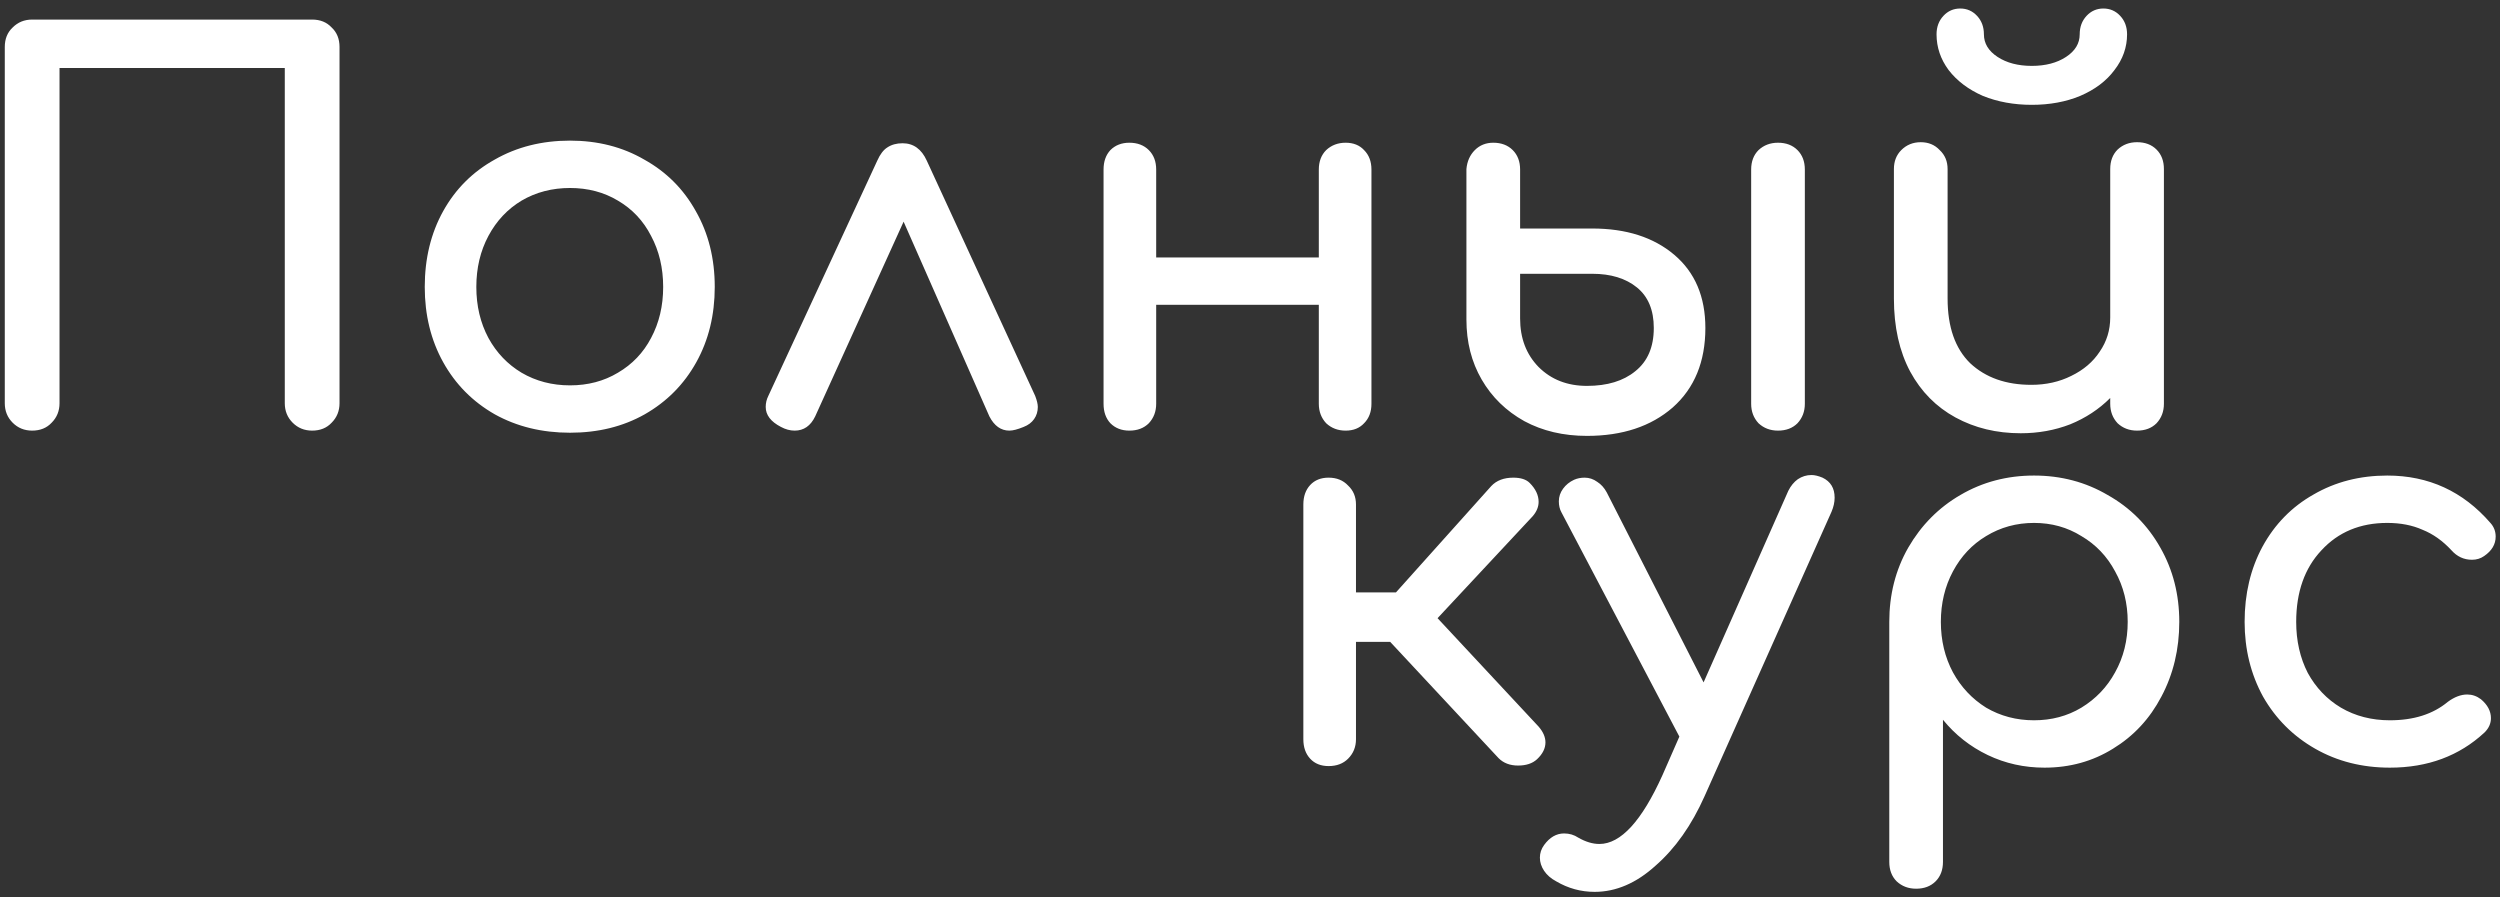 <svg width="209" height="75" viewBox="0 0 209 75" fill="none" xmlns="http://www.w3.org/2000/svg">
  <rect x="0" y="0" width="209" height="75" fill="#333333" stroke="none"/>
  <path d="M8.976 36.712C8.976 37.357 8.756 37.9 8.316 38.34C7.905 38.78 7.363 39 6.688 39C6.043 39 5.5 38.78 5.06 38.34C4.62 37.9 4.4 37.357 4.4 36.712V6.924C4.4 6.249 4.62 5.707 5.06 5.296C5.5 4.856 6.043 4.636 6.688 4.636H30.096C30.771 4.636 31.313 4.856 31.724 5.296C32.164 5.707 32.384 6.249 32.384 6.924V36.712C32.384 37.357 32.164 37.9 31.724 38.34C31.313 38.78 30.771 39 30.096 39C29.451 39 28.908 38.78 28.468 38.34C28.028 37.9 27.808 37.357 27.808 36.712V8.684H8.976V36.712ZM51.653 14.756C53.971 14.756 56.039 15.284 57.857 16.34C59.705 17.367 61.143 18.804 62.169 20.652C63.225 22.5 63.753 24.612 63.753 26.988C63.753 29.335 63.24 31.432 62.213 33.28C61.187 35.128 59.749 36.58 57.901 37.636C56.083 38.663 54 39.176 51.653 39.176C49.307 39.176 47.209 38.663 45.361 37.636C43.513 36.58 42.076 35.128 41.049 33.28C40.023 31.432 39.509 29.335 39.509 26.988C39.509 24.612 40.023 22.5 41.049 20.652C42.076 18.804 43.513 17.367 45.361 16.34C47.209 15.284 49.307 14.756 51.653 14.756ZM51.653 18.716C50.157 18.716 48.808 19.068 47.605 19.772C46.432 20.476 45.508 21.459 44.833 22.72C44.159 23.981 43.821 25.404 43.821 26.988C43.821 28.572 44.159 29.995 44.833 31.256C45.508 32.488 46.432 33.456 47.605 34.16C48.808 34.864 50.157 35.216 51.653 35.216C53.149 35.216 54.484 34.864 55.657 34.16C56.86 33.456 57.784 32.488 58.429 31.256C59.104 29.995 59.441 28.572 59.441 26.988C59.441 25.404 59.104 23.981 58.429 22.72C57.784 21.459 56.86 20.476 55.657 19.772C54.484 19.068 53.149 18.716 51.653 18.716ZM90.541 36.096C90.687 36.477 90.761 36.785 90.761 37.02C90.761 37.401 90.658 37.739 90.453 38.032C90.247 38.325 89.954 38.545 89.573 38.692C89.074 38.897 88.678 39 88.385 39C87.681 39 87.123 38.604 86.713 37.812L79.541 21.532L72.149 37.812C71.767 38.604 71.195 39 70.433 39C70.051 39 69.67 38.897 69.289 38.692C68.438 38.252 68.013 37.695 68.013 37.02C68.013 36.697 68.086 36.389 68.233 36.096L77.341 16.428C77.575 15.9 77.854 15.533 78.177 15.328C78.529 15.093 78.954 14.976 79.453 14.976C80.362 14.976 81.037 15.46 81.477 16.428L90.541 36.096ZM116.497 14.932C117.142 14.932 117.656 15.137 118.037 15.548C118.448 15.959 118.653 16.501 118.653 17.176V36.756C118.653 37.431 118.448 37.973 118.037 38.384C117.656 38.795 117.142 39 116.497 39C115.852 39 115.309 38.795 114.869 38.384C114.458 37.944 114.253 37.401 114.253 36.756V28.484H100.657V36.756C100.657 37.401 100.452 37.944 100.041 38.384C99.63 38.795 99.088 39 98.413 39C97.767 39 97.24 38.795 96.829 38.384C96.448 37.973 96.257 37.431 96.257 36.756V17.176C96.257 16.501 96.448 15.959 96.829 15.548C97.24 15.137 97.767 14.932 98.413 14.932C99.088 14.932 99.63 15.137 100.041 15.548C100.452 15.959 100.657 16.501 100.657 17.176V24.524H114.253V17.176C114.253 16.501 114.458 15.959 114.869 15.548C115.309 15.137 115.852 14.932 116.497 14.932ZM137.109 22.104C139.954 22.104 142.242 22.837 143.973 24.304C145.703 25.771 146.569 27.809 146.569 30.42C146.569 33.236 145.659 35.451 143.841 37.064C142.022 38.648 139.631 39.44 136.669 39.44C134.703 39.44 132.958 39.029 131.433 38.208C129.907 37.357 128.719 36.199 127.869 34.732C127.018 33.265 126.593 31.593 126.593 29.716V17.132C126.651 16.487 126.886 15.959 127.297 15.548C127.707 15.137 128.221 14.932 128.837 14.932C129.511 14.932 130.054 15.137 130.465 15.548C130.875 15.959 131.081 16.501 131.081 17.176V22.104H137.109ZM150.397 17.176C150.397 16.501 150.602 15.959 151.013 15.548C151.453 15.137 151.995 14.932 152.641 14.932C153.315 14.932 153.858 15.137 154.269 15.548C154.679 15.959 154.885 16.501 154.885 17.176V36.756C154.885 37.401 154.679 37.944 154.269 38.384C153.858 38.795 153.315 39 152.641 39C151.995 39 151.453 38.795 151.013 38.384C150.602 37.944 150.397 37.401 150.397 36.756V17.176ZM131.081 29.628C131.081 31.271 131.594 32.62 132.621 33.676C133.677 34.732 135.026 35.26 136.669 35.26C138.37 35.26 139.719 34.849 140.717 34.028C141.743 33.207 142.257 32.004 142.257 30.42C142.257 28.924 141.787 27.795 140.849 27.032C139.91 26.269 138.663 25.888 137.109 25.888H131.081V29.628ZM182.659 14.888C183.334 14.888 183.877 15.093 184.287 15.504C184.698 15.915 184.903 16.457 184.903 17.132V36.756C184.903 37.401 184.698 37.944 184.287 38.384C183.877 38.795 183.334 39 182.659 39C182.014 39 181.471 38.795 181.031 38.384C180.621 37.944 180.415 37.401 180.415 36.756V36.272C179.477 37.211 178.362 37.944 177.071 38.472C175.781 38.971 174.402 39.22 172.935 39.22C170.911 39.22 169.093 38.78 167.479 37.9C165.866 37.02 164.605 35.744 163.695 34.072C162.786 32.371 162.331 30.332 162.331 27.956V17.132C162.331 16.487 162.537 15.959 162.947 15.548C163.387 15.108 163.93 14.888 164.575 14.888C165.221 14.888 165.749 15.108 166.159 15.548C166.599 15.959 166.819 16.487 166.819 17.132V27.956C166.819 30.332 167.45 32.136 168.711 33.368C170.002 34.571 171.703 35.172 173.815 35.172C175.047 35.172 176.162 34.923 177.159 34.424C178.186 33.925 178.978 33.251 179.535 32.4C180.122 31.549 180.415 30.596 180.415 29.54V17.132C180.415 16.457 180.621 15.915 181.031 15.504C181.471 15.093 182.014 14.888 182.659 14.888ZM167.875 3.712C168.433 3.712 168.902 3.917 169.283 4.328C169.665 4.739 169.855 5.252 169.855 5.868C169.855 6.631 170.237 7.261 170.999 7.76C171.762 8.259 172.715 8.508 173.859 8.508C175.003 8.508 175.957 8.259 176.719 7.76C177.482 7.261 177.863 6.631 177.863 5.868C177.863 5.252 178.054 4.739 178.435 4.328C178.817 3.917 179.286 3.712 179.843 3.712C180.401 3.712 180.87 3.917 181.251 4.328C181.633 4.739 181.823 5.252 181.823 5.868C181.823 6.953 181.471 7.951 180.767 8.86C180.093 9.769 179.139 10.488 177.907 11.016C176.705 11.515 175.355 11.764 173.859 11.764C172.363 11.764 170.999 11.515 169.767 11.016C168.565 10.488 167.611 9.769 166.907 8.86C166.233 7.951 165.895 6.953 165.895 5.868C165.895 5.252 166.086 4.739 166.467 4.328C166.849 3.917 167.318 3.712 167.875 3.712Z" transform="translate(-4 -3)" fill="white"/>
  <path d="M23.628 35.744C24.009 36.184 24.2 36.624 24.2 37.064C24.2 37.563 23.965 38.032 23.496 38.472C23.115 38.824 22.587 39 21.912 39C21.237 39 20.695 38.795 20.284 38.384L11.22 28.66H8.36V36.8C8.36 37.445 8.14 37.988 7.7 38.428C7.289 38.839 6.747 39.044 6.072 39.044C5.427 39.044 4.913 38.839 4.532 38.428C4.151 38.017 3.96 37.475 3.96 36.8V17.176C3.96 16.501 4.151 15.959 4.532 15.548C4.913 15.137 5.427 14.932 6.072 14.932C6.747 14.932 7.289 15.152 7.7 15.592C8.14 16.003 8.36 16.531 8.36 17.176V24.524H11.704L19.668 15.636C20.108 15.167 20.724 14.932 21.516 14.932C22.132 14.932 22.587 15.079 22.88 15.372C23.379 15.871 23.628 16.399 23.628 16.956C23.628 17.367 23.467 17.763 23.144 18.144L15.18 26.68L23.628 35.744ZM47.363 14.932C48.038 15.255 48.375 15.812 48.375 16.604C48.375 16.985 48.287 17.381 48.111 17.792L37.507 41.552C36.422 43.987 35.058 45.923 33.415 47.36C31.802 48.827 30.1 49.56 28.311 49.56C27.167 49.56 26.096 49.267 25.099 48.68C24.659 48.445 24.322 48.152 24.087 47.8C23.852 47.448 23.735 47.081 23.735 46.7C23.735 46.319 23.852 45.967 24.087 45.644C24.556 44.999 25.114 44.676 25.759 44.676C26.199 44.676 26.595 44.793 26.947 45.028C27.563 45.38 28.15 45.556 28.707 45.556C30.496 45.556 32.256 43.635 33.987 39.792L35.395 36.58L25.539 17.836C25.392 17.572 25.319 17.264 25.319 16.912C25.319 16.531 25.436 16.179 25.671 15.856C25.906 15.533 26.214 15.284 26.595 15.108C26.859 14.991 27.152 14.932 27.475 14.932C27.856 14.932 28.208 15.049 28.531 15.284C28.854 15.489 29.118 15.783 29.323 16.164L37.419 32.048L44.503 16.032C44.708 15.621 44.972 15.299 45.295 15.064C45.647 14.829 46.028 14.712 46.439 14.712C46.703 14.712 47.011 14.785 47.363 14.932ZM65.044 14.756C67.303 14.756 69.356 15.299 71.204 16.384C73.082 17.44 74.548 18.907 75.604 20.784C76.66 22.632 77.188 24.7 77.188 26.988C77.188 29.276 76.69 31.359 75.692 33.236C74.724 35.084 73.375 36.536 71.644 37.592C69.943 38.648 68.036 39.176 65.924 39.176C64.223 39.176 62.639 38.824 61.172 38.12C59.706 37.416 58.459 36.433 57.432 35.172V47.052C57.432 47.727 57.227 48.269 56.816 48.68C56.406 49.091 55.863 49.296 55.188 49.296C54.543 49.296 54 49.091 53.56 48.68C53.15 48.269 52.944 47.727 52.944 47.052V26.988C52.944 24.7 53.472 22.632 54.528 20.784C55.614 18.907 57.066 17.44 58.884 16.384C60.732 15.299 62.786 14.756 65.044 14.756ZM65.044 35.216C66.511 35.216 67.831 34.864 69.004 34.16C70.207 33.427 71.146 32.444 71.82 31.212C72.524 29.951 72.876 28.543 72.876 26.988C72.876 25.433 72.524 24.025 71.82 22.764C71.146 21.503 70.207 20.52 69.004 19.816C67.831 19.083 66.511 18.716 65.044 18.716C63.578 18.716 62.243 19.083 61.04 19.816C59.867 20.52 58.943 21.503 58.268 22.764C57.594 24.025 57.256 25.433 57.256 26.988C57.256 28.543 57.594 29.951 58.268 31.212C58.943 32.444 59.867 33.427 61.04 34.16C62.243 34.864 63.578 35.216 65.044 35.216ZM94.574 14.756C98.035 14.756 100.91 16.076 103.198 18.716C103.491 19.039 103.638 19.42 103.638 19.86C103.638 20.505 103.315 21.048 102.67 21.488C102.377 21.693 102.039 21.796 101.658 21.796C100.983 21.796 100.411 21.532 99.942 21.004C99.209 20.212 98.402 19.64 97.522 19.288C96.671 18.907 95.689 18.716 94.574 18.716C92.315 18.716 90.482 19.479 89.074 21.004C87.666 22.5 86.962 24.495 86.962 26.988C86.962 28.572 87.284 29.995 87.93 31.256C88.605 32.488 89.528 33.456 90.702 34.16C91.904 34.864 93.269 35.216 94.794 35.216C96.788 35.216 98.402 34.703 99.634 33.676C100.191 33.265 100.734 33.06 101.262 33.06C101.673 33.06 102.054 33.192 102.406 33.456C102.963 33.925 103.242 34.453 103.242 35.04C103.242 35.48 103.066 35.876 102.714 36.228C100.602 38.193 97.962 39.176 94.794 39.176C92.477 39.176 90.394 38.648 88.546 37.592C86.698 36.536 85.246 35.084 84.19 33.236C83.163 31.359 82.65 29.276 82.65 26.988C82.65 24.641 83.148 22.544 84.146 20.696C85.172 18.819 86.595 17.367 88.414 16.34C90.233 15.284 92.286 14.756 94.574 14.756Z" transform="translate(105 25)" fill="white"/>
</svg>
